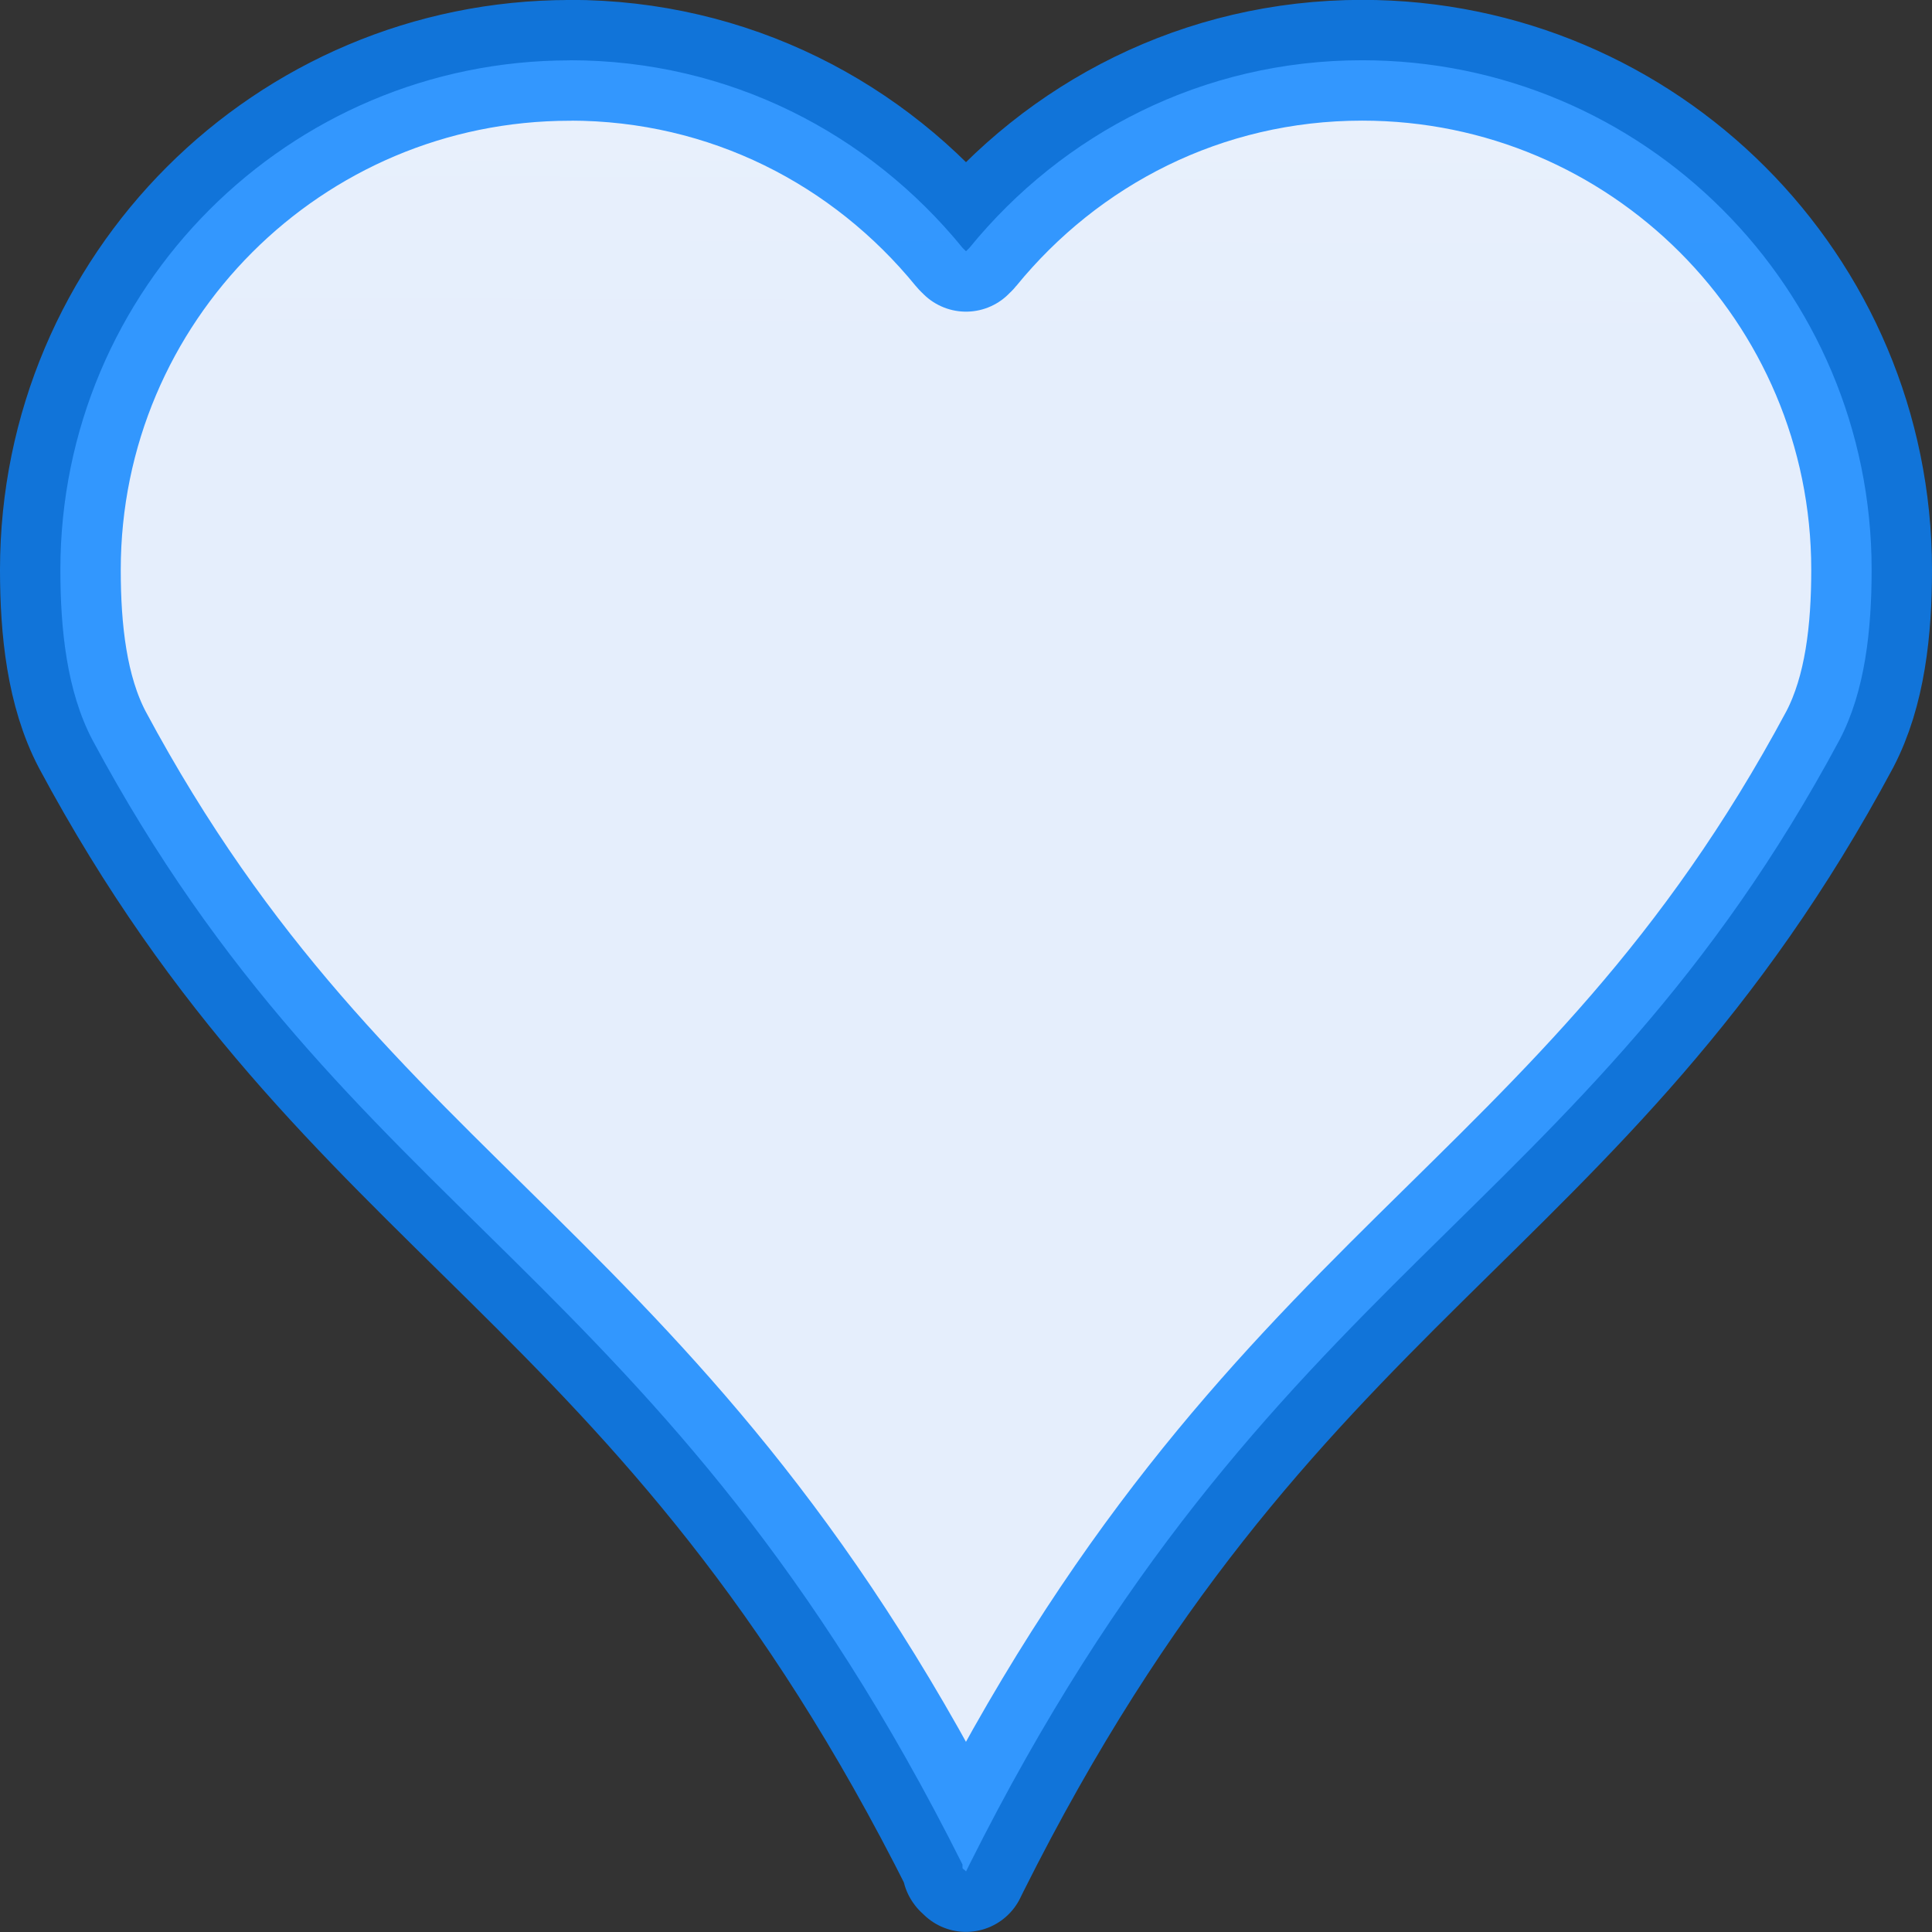 <?xml version="1.0" encoding="UTF-8" standalone="no"?>
<svg
   xmlns:dc="http://purl.org/dc/elements/1.1/"
   xmlns:cc="http://creativecommons.org/ns#"
   xmlns:rdf="http://www.w3.org/1999/02/22-rdf-syntax-ns#"
   xmlns:svg="http://www.w3.org/2000/svg"
   xmlns="http://www.w3.org/2000/svg"
   xmlns:xlink="http://www.w3.org/1999/xlink"
   xmlns:sodipodi="http://sodipodi.sourceforge.net/DTD/sodipodi-0.dtd"
   xmlns:inkscape="http://www.inkscape.org/namespaces/inkscape"
   viewBox="0 0 16 16"
   version="1.1"
   id="svg6"
   sodipodi:docname="sc_symbolshapes.heart.svg"
   inkscape:version="0.92.3 (2405546, 2018-03-11)"><rect x="0" y="0" width="16" height="16" fill="#333333" stroke="none"/>
<defs
   id="defs10">
  <linearGradient
     gradientTransform="translate(-38.169,-12.61)"
     id="a"
     gradientUnits="userSpaceOnUse"
     x1="12"
     x2="12"
     y1="21.5"
     y2="2.5">
    <stop
       offset="0"
       stop-color="#e5eefc"
       id="stop2" />
    <stop
       offset="1"
       stop-color="#fcfdff"
       id="stop4" />
  </linearGradient>
  <linearGradient
     inkscape:collect="always"
     xlink:href="#a"
     id="linearGradient848"
     x1="8"
     y1="15.5"
     x2="8.042"
     y2="0.33"
     gradientUnits="userSpaceOnUse" />
</defs>
<sodipodi:namedview
   pagecolor="#ffffff"
   bordercolor="#666666"
   borderopacity="1"
   objecttolerance="10"
   gridtolerance="10"
   guidetolerance="10"
   inkscape:pageopacity="0"
   inkscape:pageshadow="2"
   inkscape:window-width="1366"
   inkscape:window-height="716"
   id="namedview8"
   showgrid="false"
   inkscape:zoom="10.429825"
   inkscape:cx="-7.149957"
   inkscape:cy="4.380527"
   inkscape:window-x="-8"
   inkscape:window-y="-8"
   inkscape:window-maximized="1"
   inkscape:current-layer="svg6" />
/&gt;<path
   d="m4.719.5c-2.33 0-4.219 1.889-4.219 4.219 0 .497.054 1.005.264 1.406 2.139 3.992 4.723 4.356 7.207 9.316v.029c.006.012.023.017.029.029.01-.021.019-.038.029-.059 2.484-4.96 5.068-5.324 7.207-9.316.21-.402.264-.909.264-1.406 0-2.33-1.889-4.219-4.219-4.219-1.319 0-2.479.605-3.252 1.553-.008.01-.021.019-.029.029-.008-.01-.021-.019-.029-.029-.773-.948-1.933-1.553-3.252-1.553z"
   fill="#fff"
   stroke="#808080"
   stroke-linejoin="round"
   id="path2"
   style="stroke:#0a84ff;stroke-opacity:0.814;fill-opacity:1;fill:url(#linearGradient848)" />
</svg>

